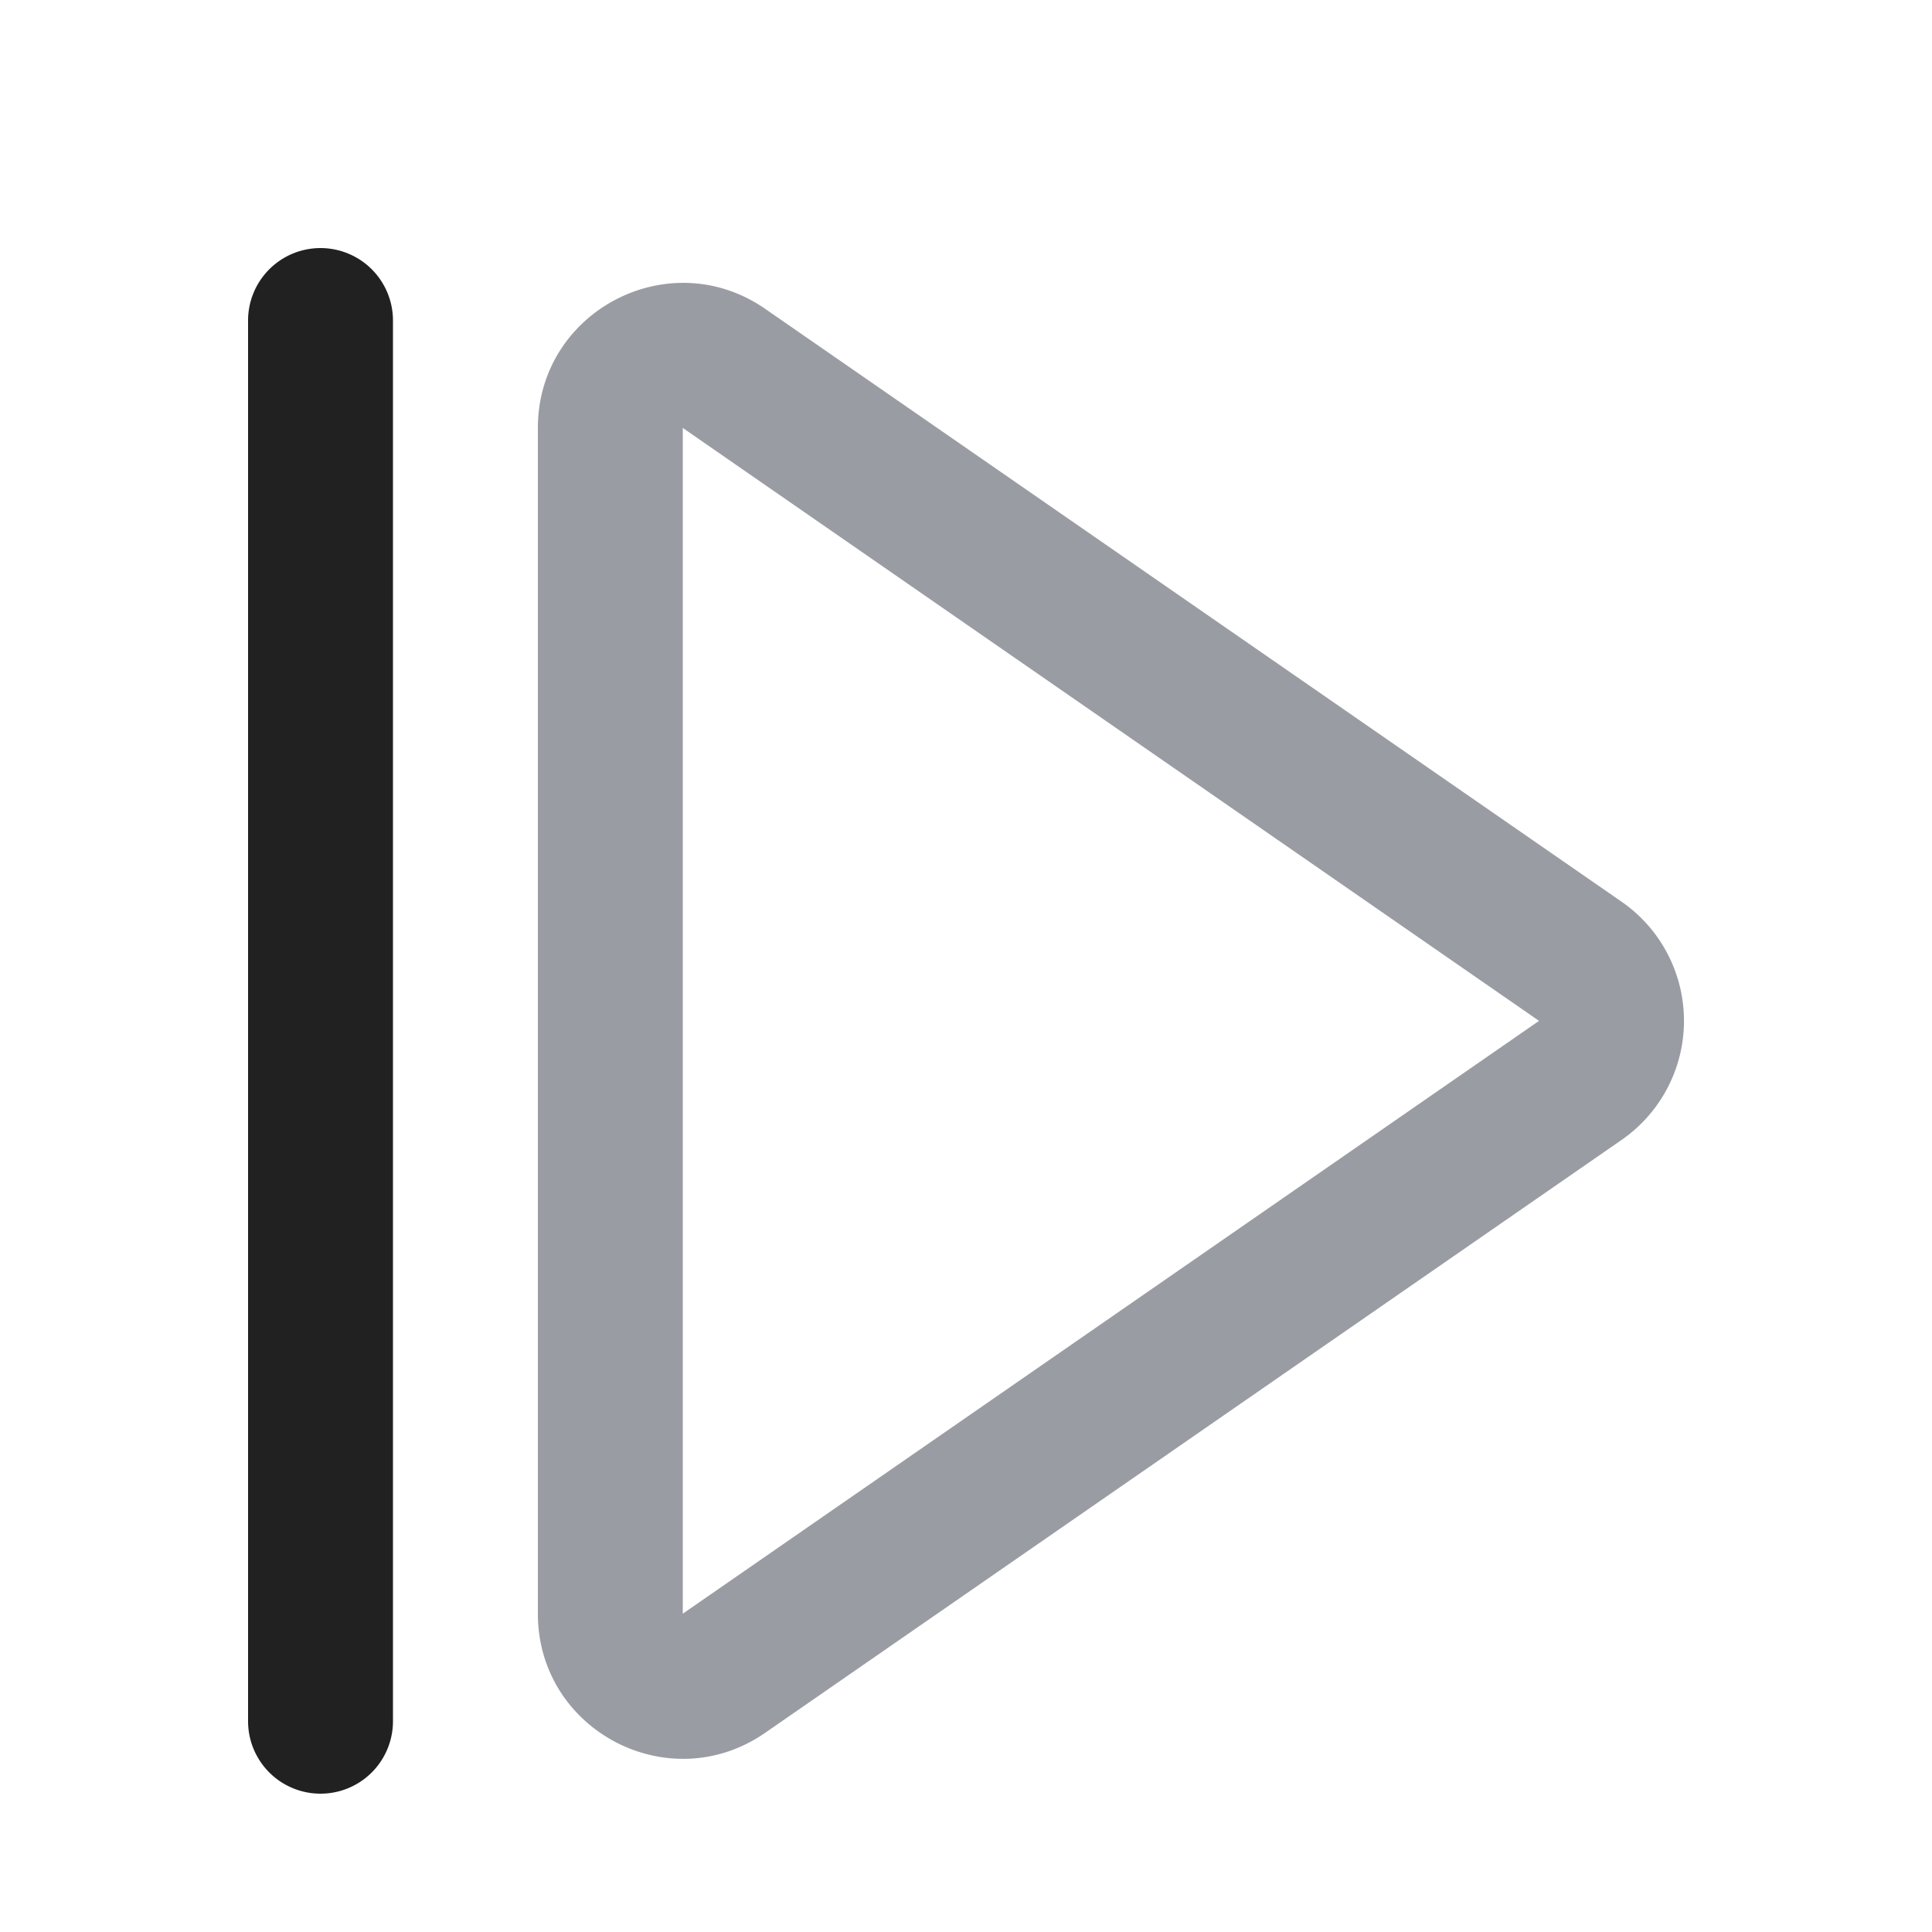 <svg xmlns="http://www.w3.org/2000/svg" width="20" height="20" fill="none" viewBox="0 0 20 20"><path fill="#9A9CA3" fill-rule="evenodd" d="m7.068 16.705 8.864-6.137L7.068 4.43v12.274Zm9.718-4.904a1.5 1.5 0 0 0 0-2.467L7.921 3.197c-.994-.688-2.353.024-2.353 1.234v12.274c0 1.21 1.359 1.922 2.353 1.233l8.865-6.137Z" clip-rule="evenodd"/><path fill="#212121" fill-rule="evenodd" d="M3.318 2.568a.75.75 0 0 1 .75.75v14.5a.75.75 0 0 1-1.5 0v-14.5a.75.75 0 0 1 .75-.75Z" clip-rule="evenodd"/></svg>